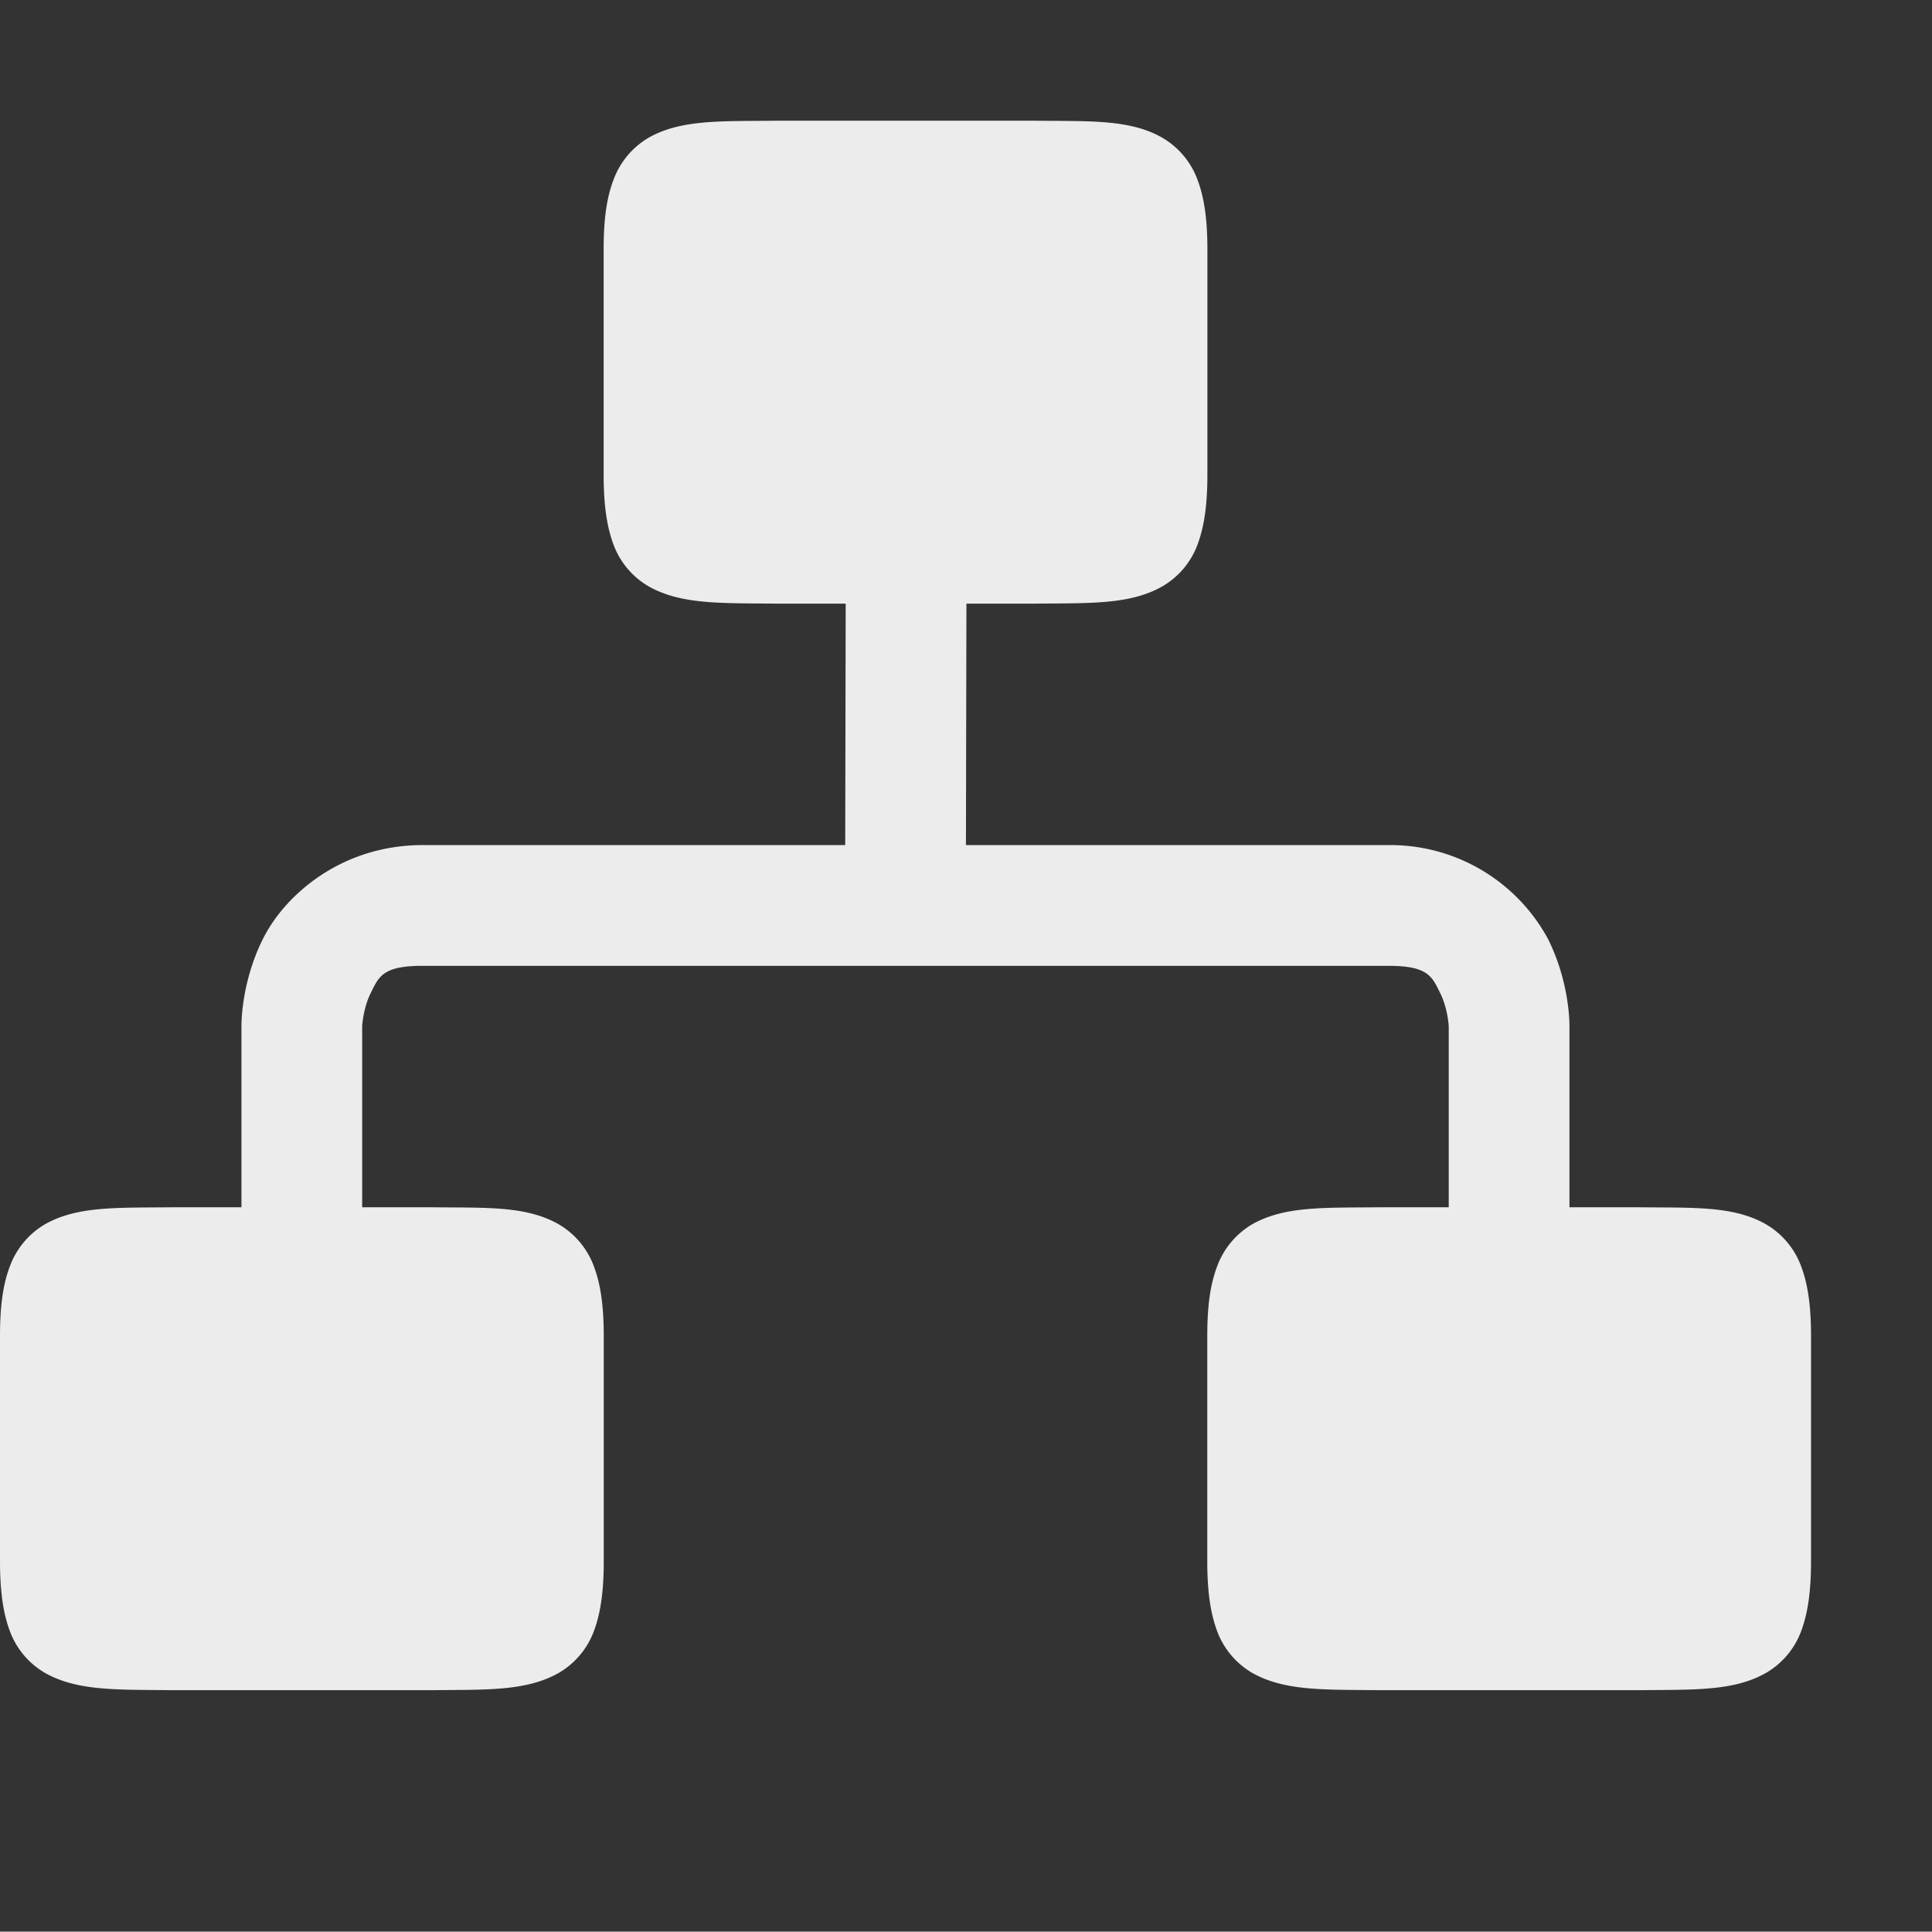 <svg height="16" width="16.003" xmlns="http://www.w3.org/2000/svg">
  <rect width="100%" height="100%" fill="#333333" stroke="none"/>
  <g fill="#ececec" transform="translate(-611.994 -80)">
    <path d="m623.422 90c-.45.005-.78-.012-1.049.137a.673.673 0 0 0 -.299.357c-.059.157-.08.341-.08.576v1.858c0 .235.022.421.08.578a.668.668 0 0 0 .3.355c.268.148.598.134 1.048.139h2.146c.45-.005.778.01 1.047-.139a.668.668 0 0 0 .3-.355c.058-.157.08-.343.08-.578v-1.858c0-.235-.022-.42-.08-.576a.672.672 0 0 0 -.3-.357c-.269-.15-.597-.132-1.047-.137h-.002zm-5-9c-.45.005-.78-.012-1.049.137a.673.673 0 0 0 -.299.357c-.059.157-.08.341-.08.576v1.858c0 .235.022.421.08.578a.668.668 0 0 0 .3.355c.268.148.598.134 1.048.139h2.146c.45-.005.778.01 1.047-.139a.668.668 0 0 0 .3-.355c.058-.157.08-.343.08-.578v-1.858c0-.235-.022-.42-.08-.576a.672.672 0 0 0 -.3-.357c-.269-.15-.597-.132-1.047-.137h-.002zm-5 9c-.45.005-.78-.012-1.049.137a.673.673 0 0 0 -.299.357c-.059.157-.08.341-.08.576v1.858c0 .235.022.421.08.578a.668.668 0 0 0 .3.355c.268.148.598.134 1.048.139h2.146c.45-.005.778.01 1.047-.139a.668.668 0 0 0 .3-.355c.058-.157.08-.343.08-.578v-1.858c0-.235-.022-.42-.08-.576a.672.672 0 0 0 -.3-.357c-.269-.15-.597-.132-1.047-.137h-.002z"/>
    <g fill-rule="evenodd">
      <path d="m615.494 87c-.667 0-1.138.408-1.322.777-.185.37-.178.723-.178.723v2h1v-2s.007-.147.072-.277c.066-.131.095-.223.428-.223h8c.333 0 .362.092.428.223.065.13.072.277.072.277v2h1v-2s.007-.353-.178-.723a1.485 1.485 0 0 0 -1.322-.777z"/>
      <path d="m619 84.498-.006 3 1 .004.006-3z"/>
    </g>
  </g>
</svg>
